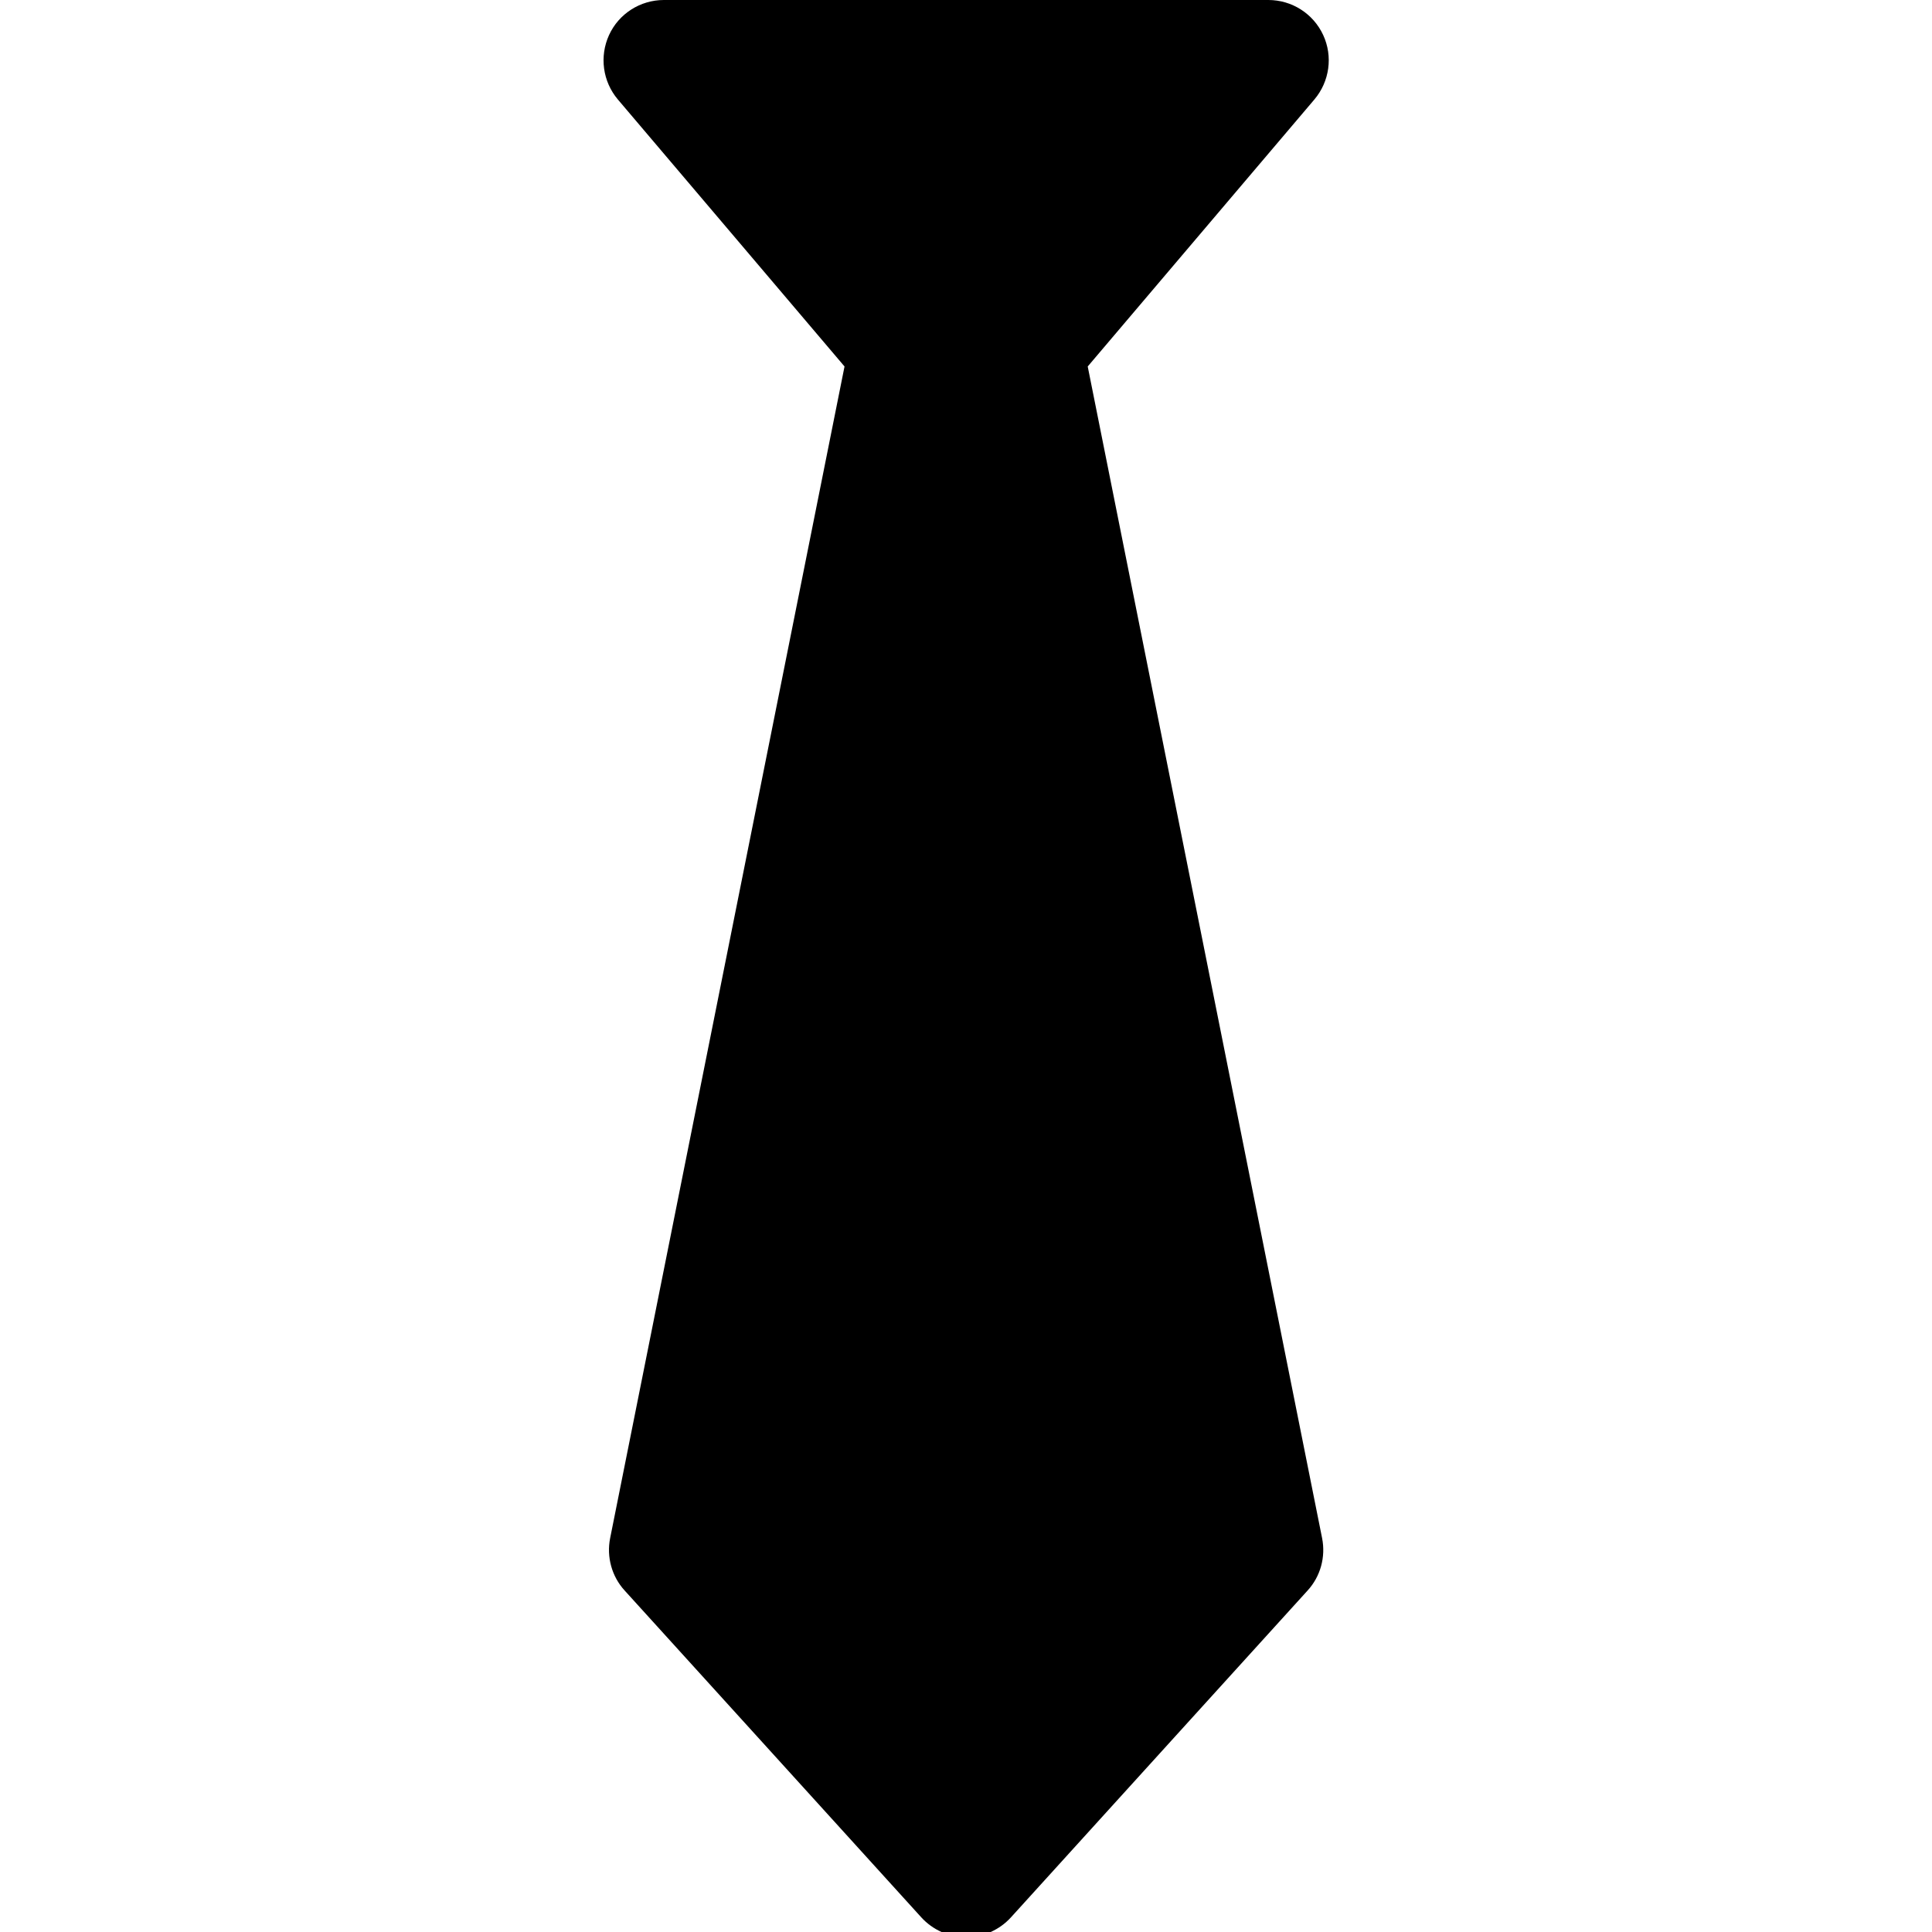 <!-- Generated by IcoMoon.io -->
<svg version="1.1" xmlns="http://www.w3.org/2000/svg" width="16" height="16" viewBox="0 0 16 16">
<title>tie--small</title>
<path d="M8 16.043c-0.141 0-0.275-0.060-0.37-0.164l-2.457-2.707c-0.107-0.117-0.151-0.279-0.12-0.434l1.941-9.703-1.877-2.211c-0.126-0.149-0.154-0.357-0.073-0.534s0.259-0.29 0.454-0.29h5.006c0.195 0 0.372 0.113 0.454 0.29s0.053 0.385-0.073 0.534l-1.877 2.211 1.941 9.703c0.031 0.156-0.013 0.317-0.12 0.434l-2.457 2.707c-0.095 0.104-0.229 0.164-0.37 0.164z"></path>
</svg>

